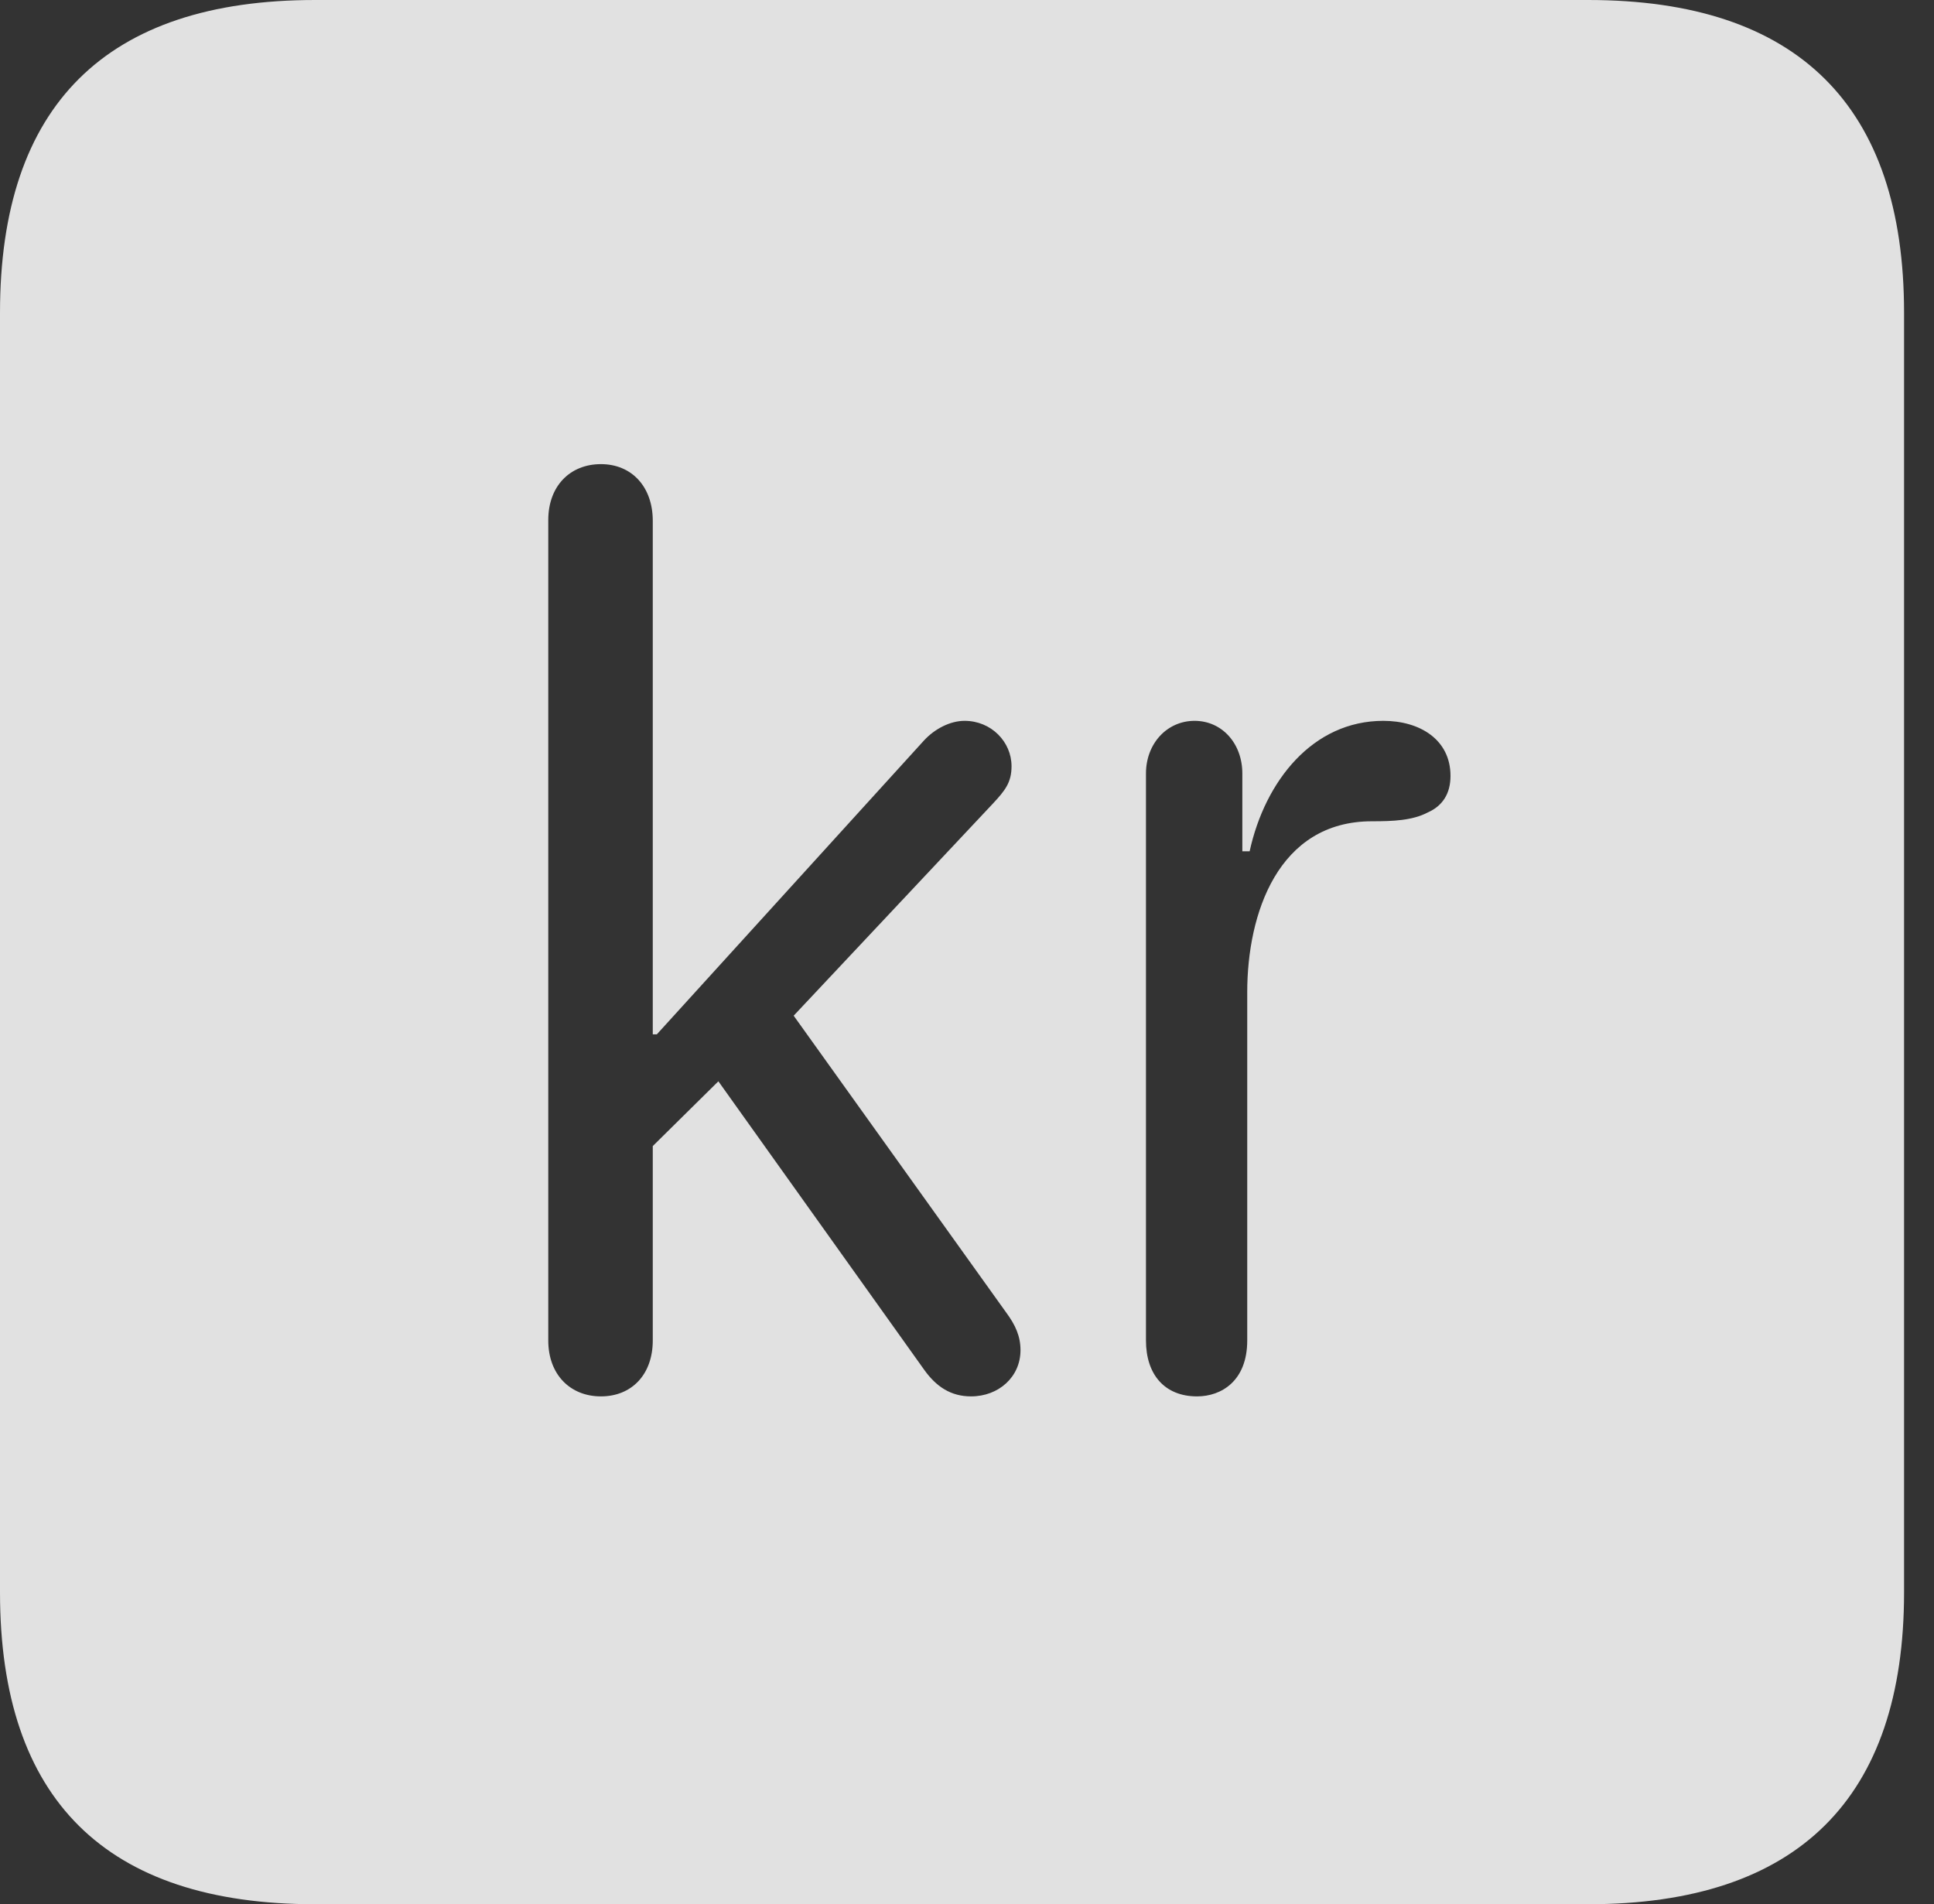 <?xml version="1.0" encoding="UTF-8"?>
<!--Generator: Apple Native CoreSVG 326-->
<!DOCTYPE svg
PUBLIC "-//W3C//DTD SVG 1.1//EN"
       "http://www.w3.org/Graphics/SVG/1.1/DTD/svg11.dtd">
<svg version="1.1" xmlns="http://www.w3.org/2000/svg" xmlns:xlink="http://www.w3.org/1999/xlink" viewBox="0 0 23.32 22.959">
 <rect x="0" y="0" width="23.32" height="22.959" fill="#333333" stroke="none"/>
 <g>
  <rect height="22.959" opacity="0" width="23.32" x="0" y="0"/>
  <path d="M22.959 3.77L22.959 19.199C22.959 21.68 21.68 22.959 19.15 22.959L3.799 22.959C1.279 22.959 0 21.699 0 19.199L0 3.77C0 1.27 1.279 0 3.799 0L19.15 0C21.68 0 22.959 1.279 22.959 3.77ZM6.611 6.27L6.611 16.162C6.611 16.572 6.875 16.836 7.246 16.836C7.617 16.836 7.871 16.572 7.871 16.162L7.871 13.818L8.662 13.037L11.143 16.514C11.289 16.719 11.465 16.836 11.709 16.836C12.041 16.836 12.305 16.602 12.305 16.279C12.305 16.113 12.246 15.977 12.129 15.82L9.57 12.246L11.973 9.688C12.119 9.531 12.197 9.434 12.197 9.238C12.197 8.945 11.953 8.691 11.631 8.691C11.455 8.691 11.27 8.789 11.143 8.926L7.92 12.471L7.871 12.471L7.871 6.279C7.871 5.869 7.617 5.596 7.246 5.596C6.875 5.596 6.611 5.859 6.611 6.27ZM15.068 10.264L14.98 10.264L14.98 9.326C14.98 8.965 14.736 8.691 14.404 8.691C14.072 8.691 13.818 8.965 13.818 9.326L13.818 16.162C13.818 16.572 14.043 16.836 14.434 16.836C14.727 16.836 15.039 16.65 15.039 16.162L15.039 11.963C15.039 11.016 15.41 9.902 16.543 9.902C16.797 9.902 17.031 9.893 17.217 9.795C17.393 9.717 17.49 9.57 17.49 9.355C17.49 8.916 17.119 8.691 16.68 8.691C15.83 8.691 15.254 9.414 15.068 10.264Z" fill="white" fill-opacity="0.85"/>
 </g>
</svg>
